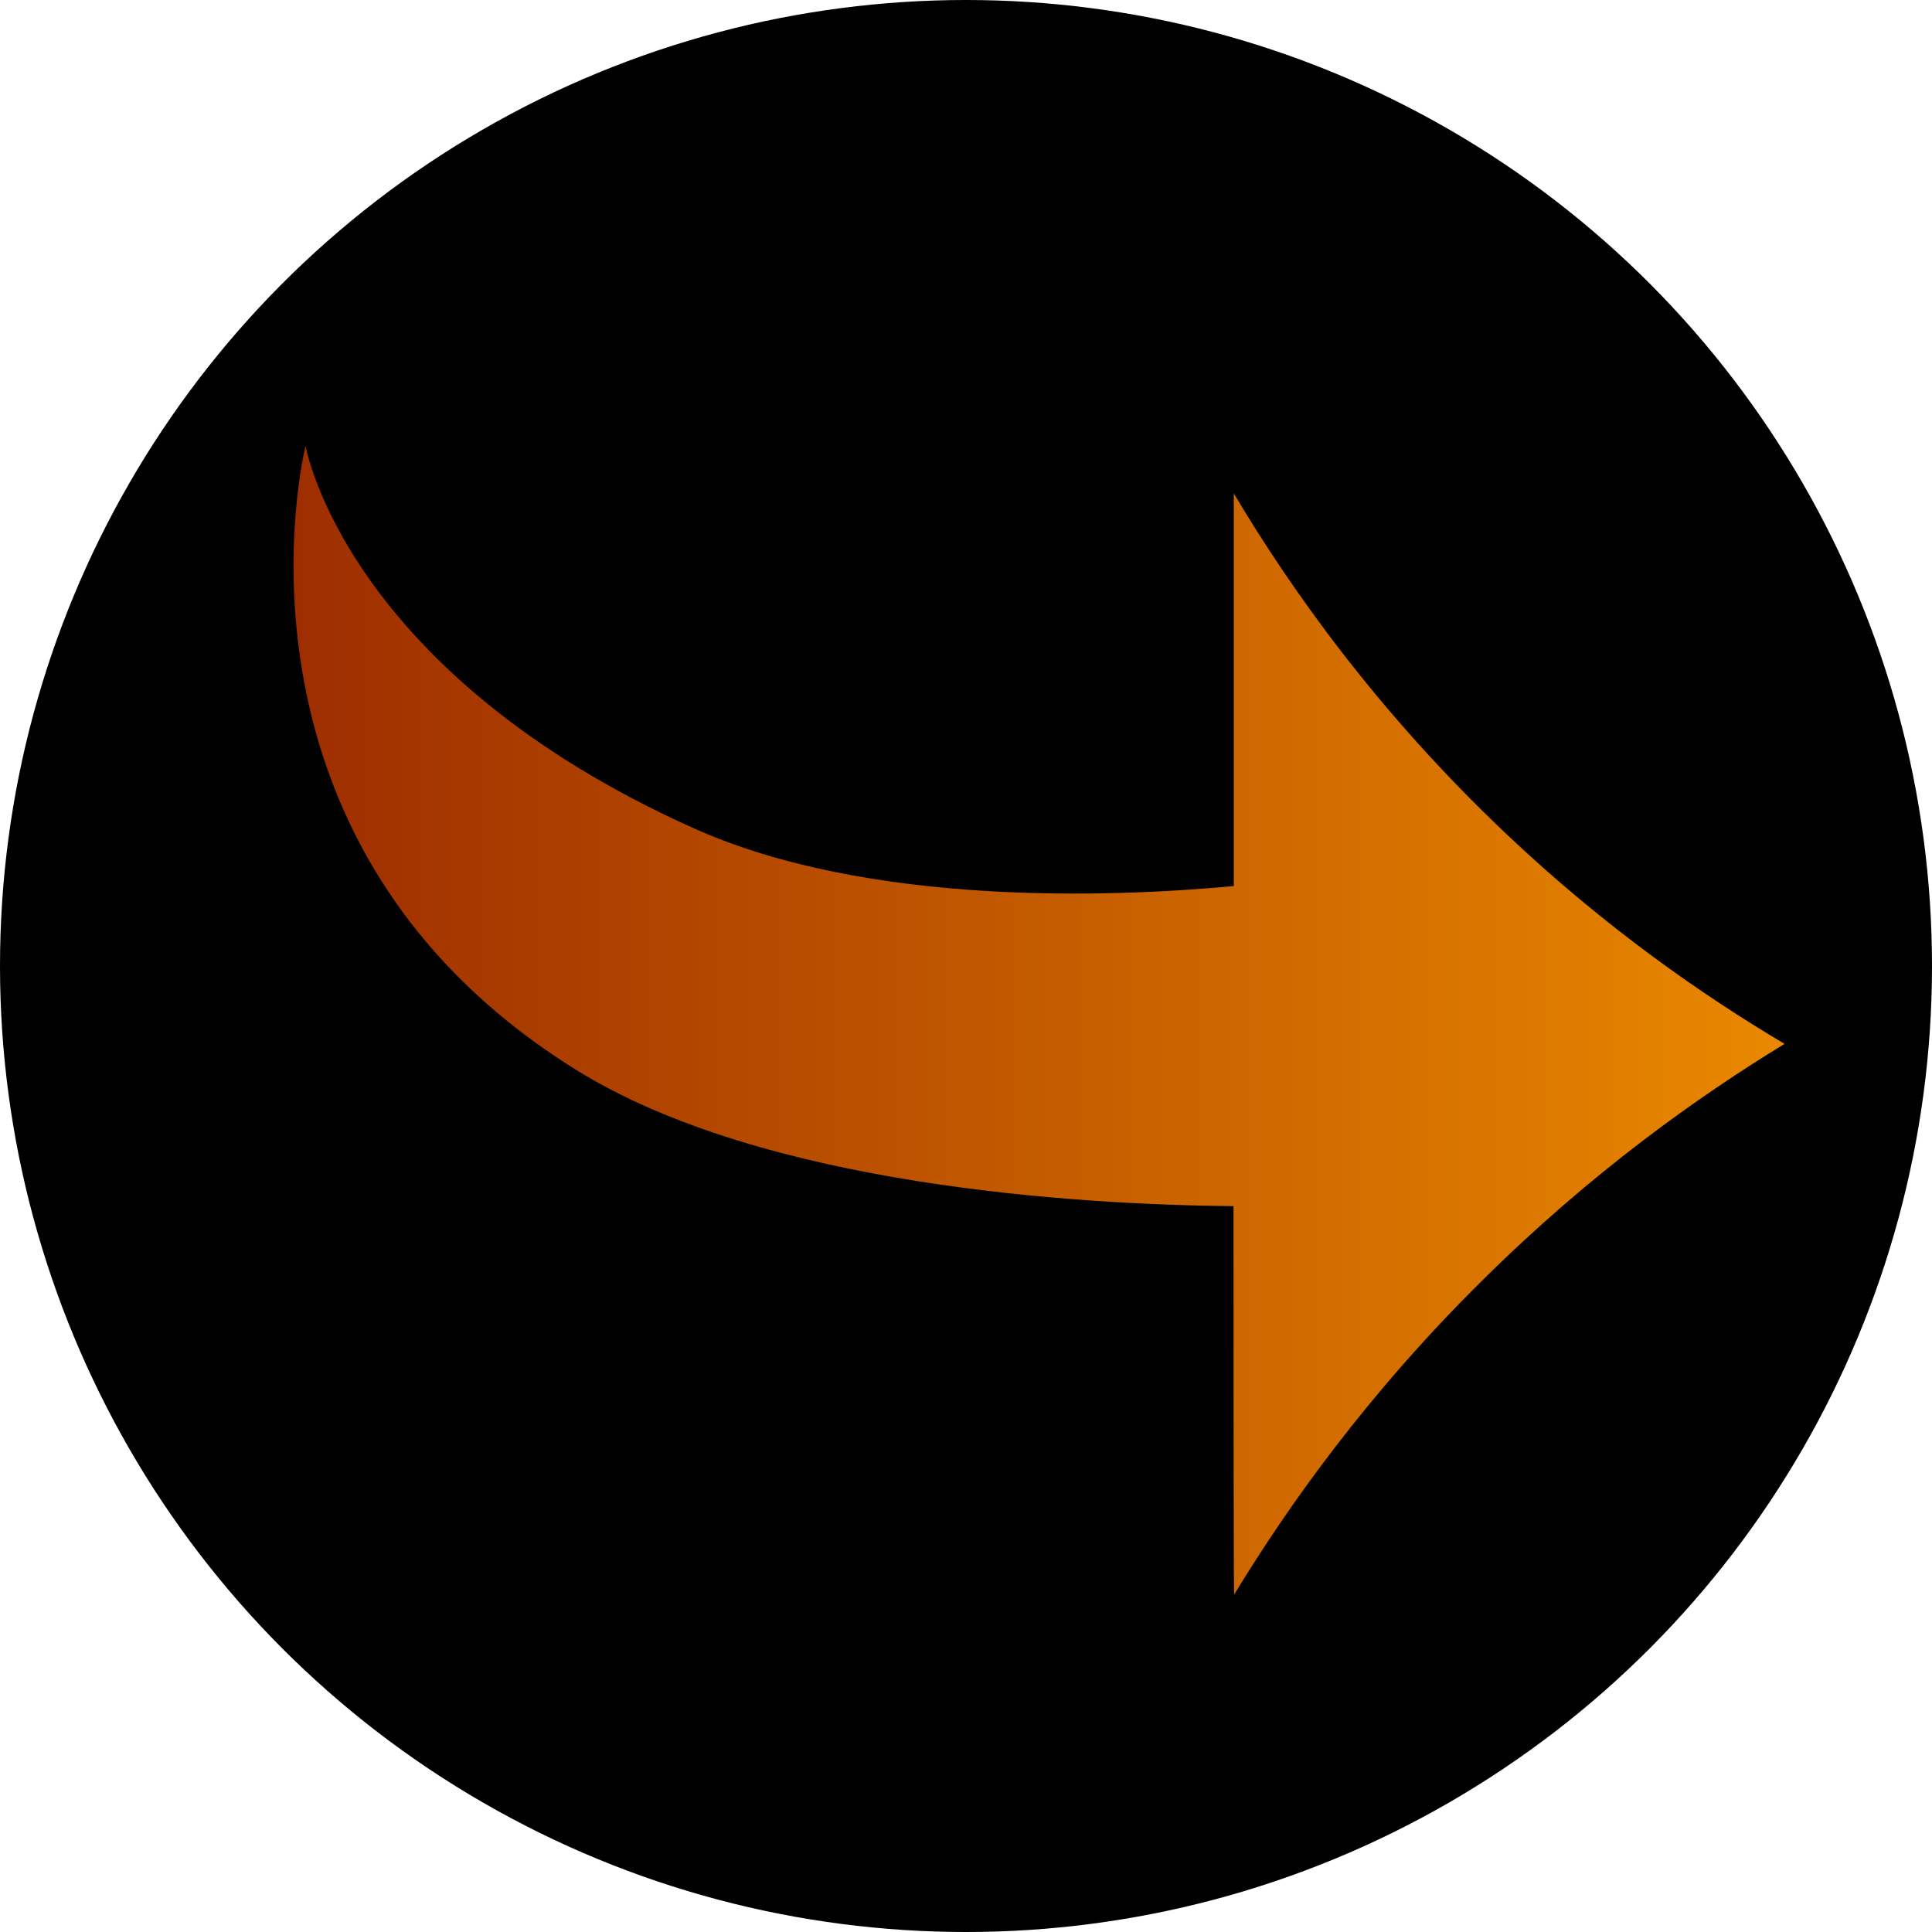 <?xml version="1.0" encoding="utf-8"?>
<!-- Generator: Adobe Illustrator 23.1.1, SVG Export Plug-In . SVG Version: 6.00 Build 0)  -->
<svg version="1.1" id="Layer_1" xmlns="http://www.w3.org/2000/svg" xmlns:xlink="http://www.w3.org/1999/xlink" x="0px" y="0px"
	 viewBox="0 0 65 65" style="enable-background:new 0 0 65 65;" xml:space="preserve">
<style type="text/css">
	.st0{fill:url(#SVGID_1_);}
</style>
<circle cx="32.5" cy="32.5" r="32.5"/>
<linearGradient id="SVGID_1_" gradientUnits="userSpaceOnUse" x1="1.873" y1="30.677" x2="52.025" y2="30.677" gradientTransform="matrix(-1 0 0 -1 61.898 65)">
	<stop  offset="0" style="stop-color:#E98800"/>
	<stop  offset="1" style="stop-color:#9E2E00"/>
</linearGradient>
<path class="st0" d="M41.5,40.58c-5.15-0.05-15.82-0.66-22.14-4.6C6.96,28.25,10.28,15,10.28,15s1.32,7.61,13.09,12.88
	c5.85,2.61,13.97,2.32,18.14,1.93V16.6c1.92,3.23,4.85,7.37,9.17,11.46c3.33,3.15,6.61,5.43,9.36,7.06
	c-2.92,1.78-6.52,4.34-10.16,7.95c-3.84,3.79-6.53,7.57-8.36,10.58C41.5,53.65,41.5,40.58,41.5,40.58z"/>
</svg>
